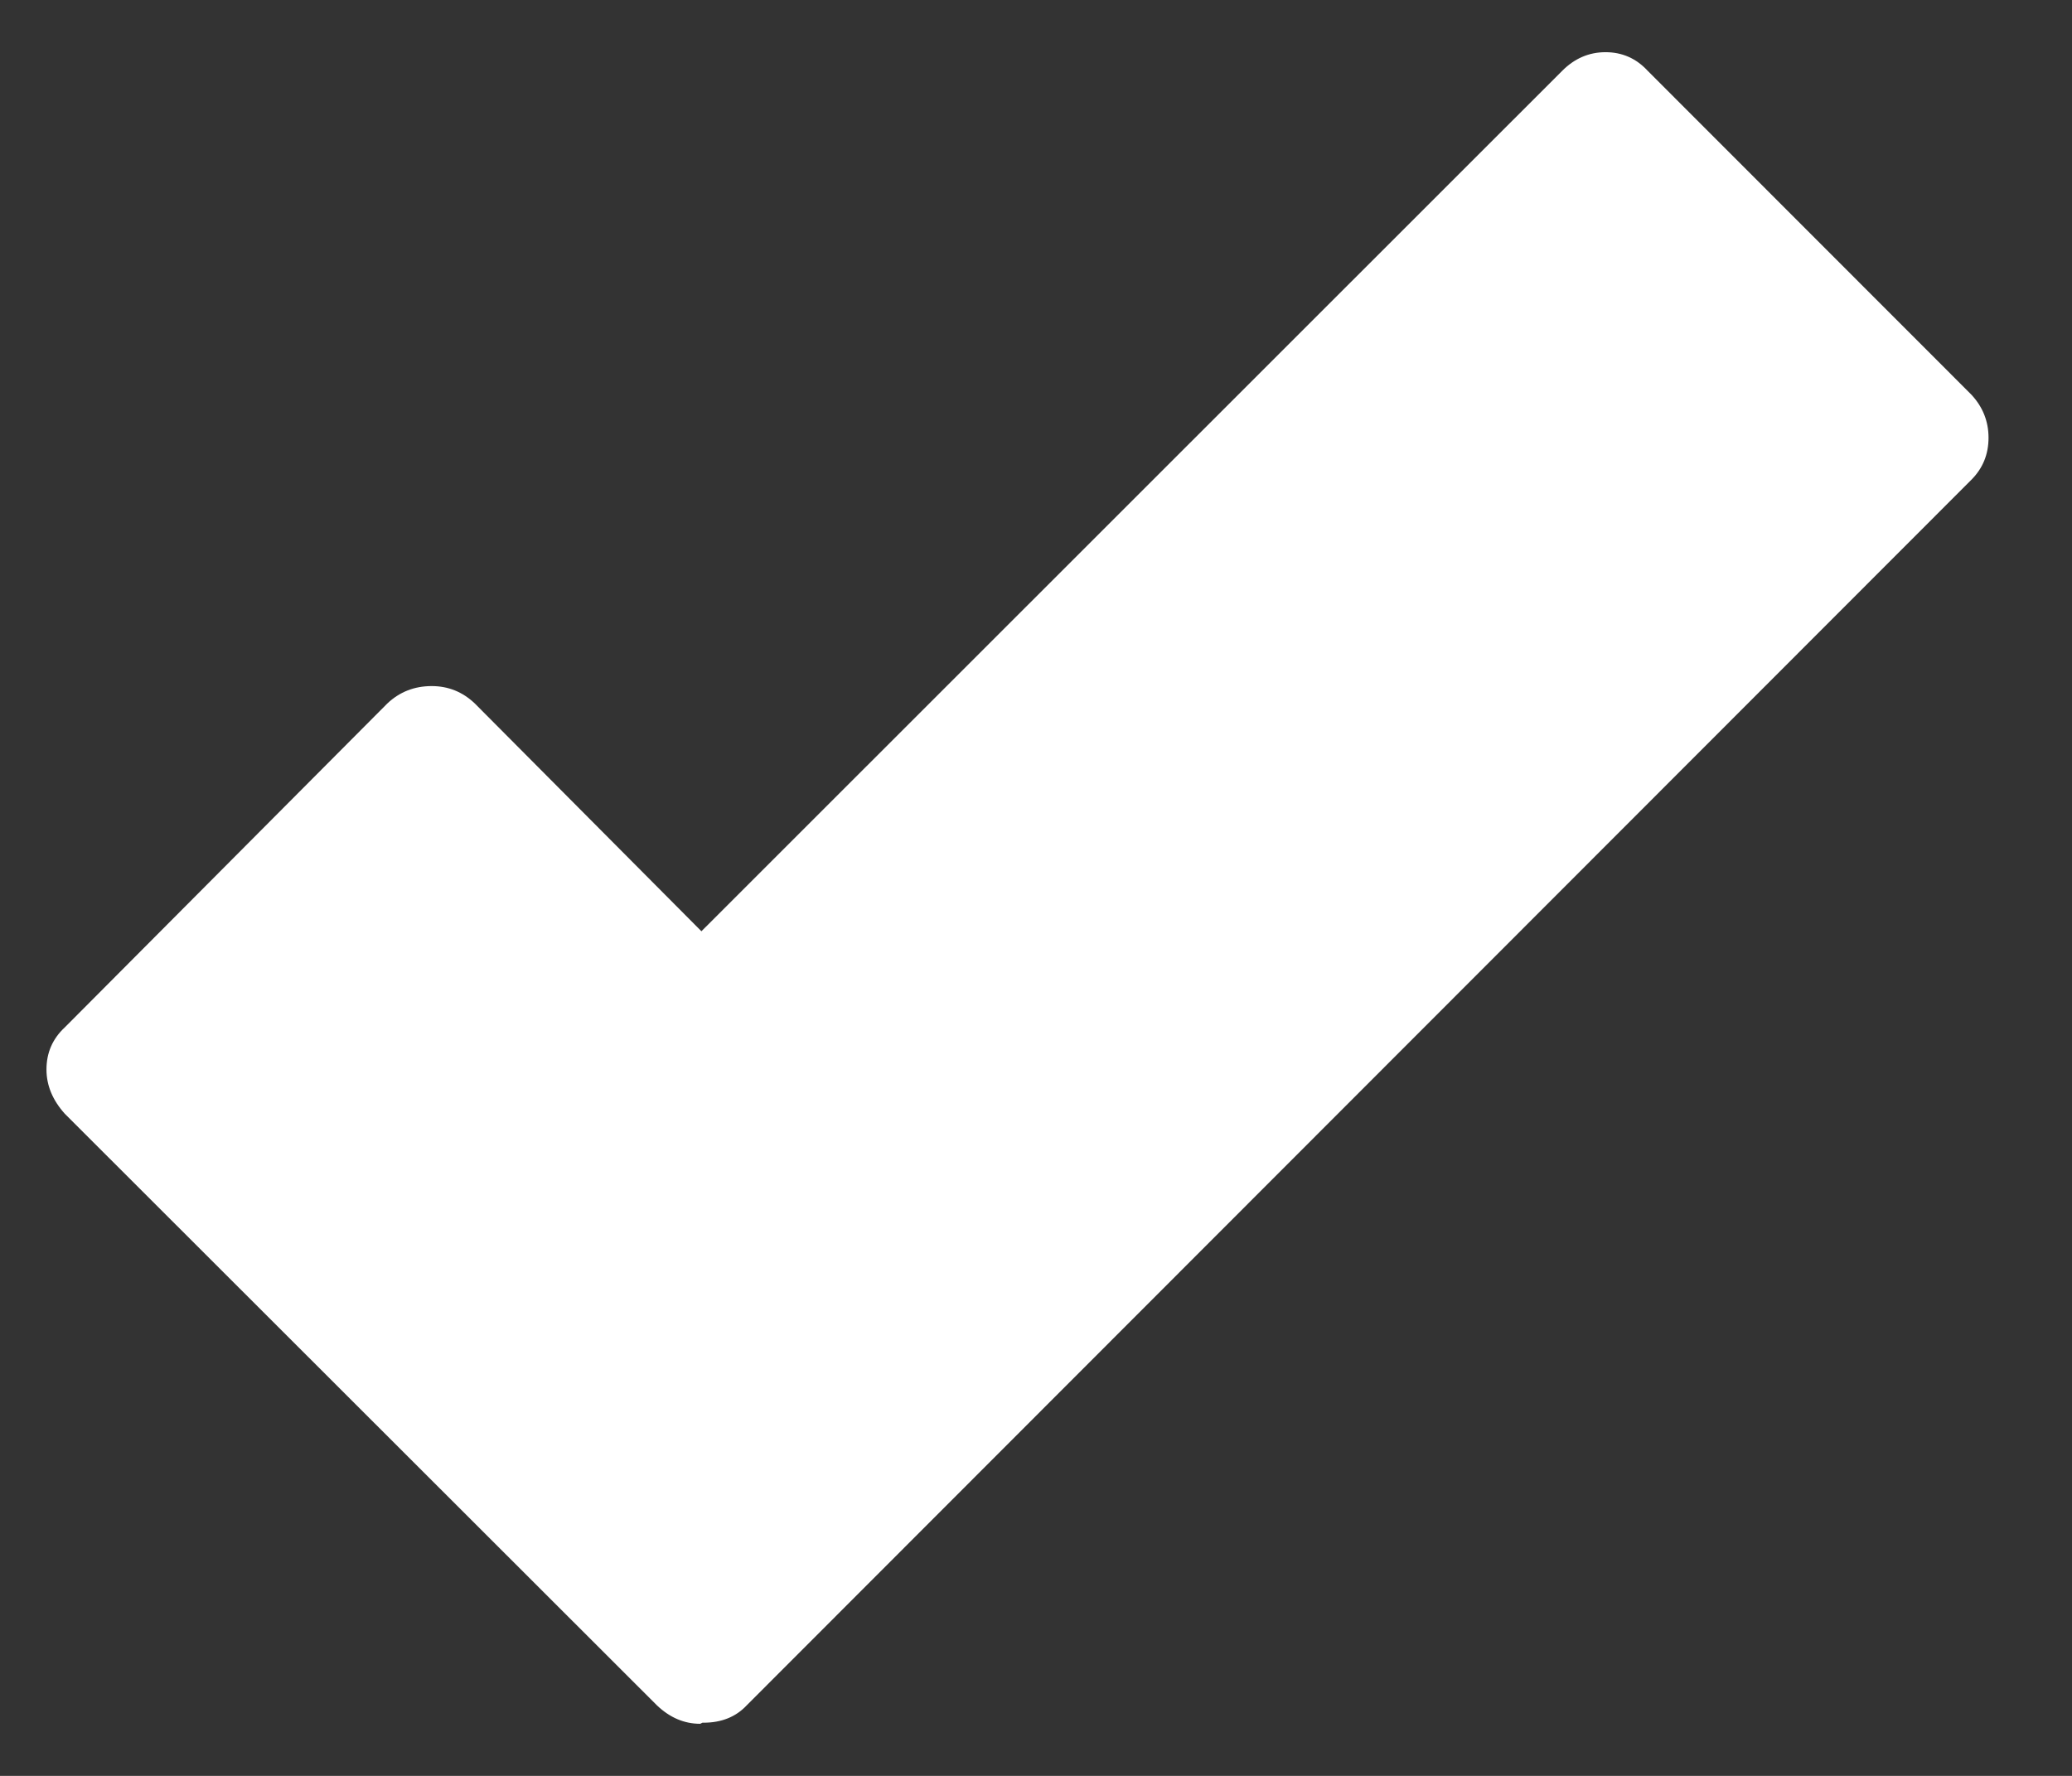 <?xml version="1.0" encoding="UTF-8"?>
<svg width="21px" height="18px" viewBox="0 0 21 18" version="1.1" xmlns="http://www.w3.org/2000/svg" xmlns:xlink="http://www.w3.org/1999/xlink">
    <rect x="0" y="0" width="21" height="18" fill="#333333" stroke="none"/>
    <!-- Generator: Sketch 53.2 (72643) - https://sketchapp.com -->
    <title>Page 1</title>
    <desc>Created with Sketch.</desc>
    <g id="Large" stroke="none" stroke-width="1" fill="none" fill-rule="evenodd">
        <g id="buy-4-alt" transform="translate(-606, -277)" fill="#fff">
            <path d="M621.835,277.716 C621.959,277.592 622.105,277.529 622.272,277.529 C622.44,277.529 622.582,277.591 622.698,277.716 L625.979,280.999 C626.095,281.123 626.154,281.269 626.154,281.437 C626.154,281.605 626.096,281.747 625.979,281.864 L613.567,294.286 C613.458,294.402 613.312,294.461 613.13,294.461 L613.119,294.461 L613.097,294.472 C612.936,294.472 612.791,294.411 612.659,294.286 L606.657,288.289 C606.532,288.15 606.471,288 606.471,287.84 C606.471,287.672 606.532,287.529 606.657,287.413 L609.926,284.13 C610.05,284.013 610.2,283.954 610.375,283.954 C610.542,283.954 610.688,284.012 610.812,284.13 L613.109,286.439 L621.835,277.716 Z" id="Page-1"></path>
        </g>
    </g>
</svg>
